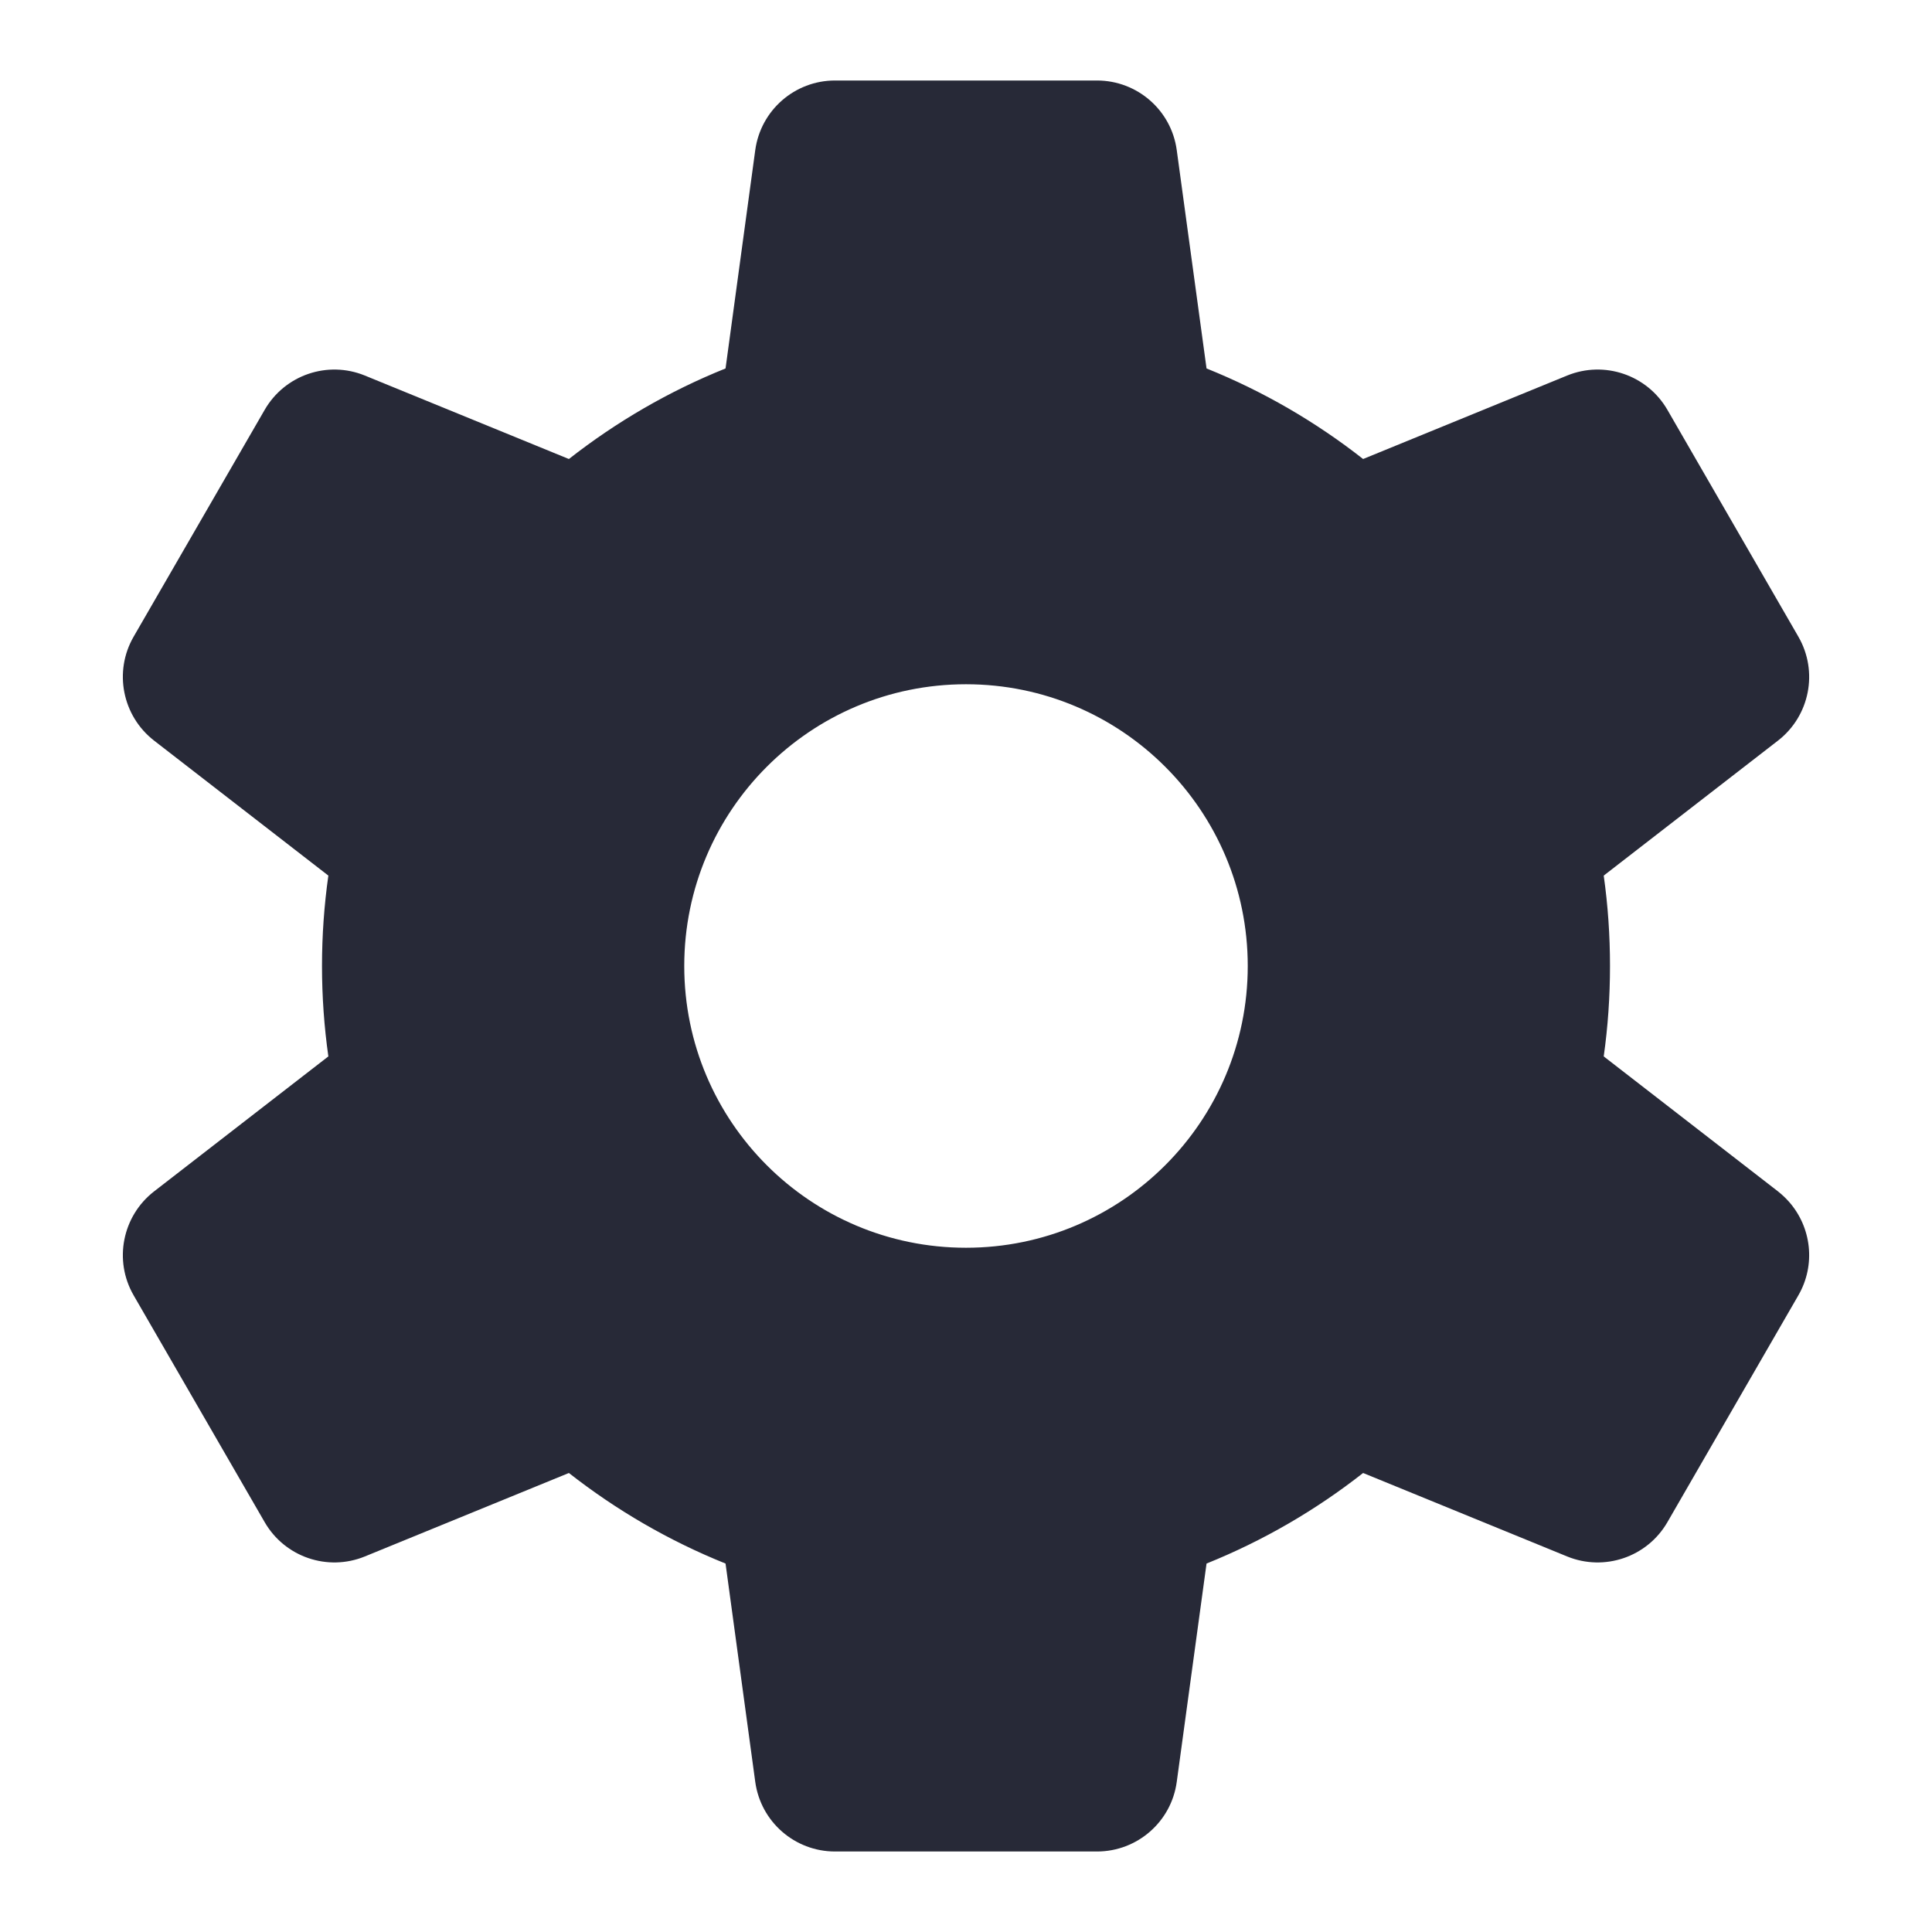 <svg width="24" height="24" viewBox="0 0 24 24" fill="none" xmlns="http://www.w3.org/2000/svg">
<path fill-rule="evenodd" clip-rule="evenodd" d="M13.627 1C14.127 1 14.551 1.369 14.618 1.865L14.988 4.577C15.691 4.86 16.346 5.241 16.933 5.702L19.468 4.665C19.931 4.476 20.463 4.658 20.713 5.091L22.34 7.909C22.59 8.342 22.482 8.893 22.087 9.2L19.922 10.877C19.974 11.244 20 11.619 20 12C20 12.381 19.974 12.756 19.922 13.123L22.087 14.8C22.136 14.839 22.181 14.881 22.221 14.926C22.503 15.243 22.559 15.712 22.34 16.091L20.713 18.909C20.463 19.342 19.931 19.524 19.468 19.335L16.933 18.298C16.346 18.759 15.691 19.14 14.988 19.423L14.618 22.135C14.551 22.631 14.127 23 13.627 23H10.373C9.873 23 9.45 22.631 9.382 22.135L9.013 19.423C8.309 19.14 7.655 18.759 7.067 18.298L4.532 19.335C4.069 19.524 3.538 19.342 3.288 18.909L1.66 16.091C1.41 15.658 1.519 15.107 1.914 14.8L4.079 13.123C4.027 12.756 4 12.381 4 12C4 11.619 4.027 11.244 4.079 10.877L1.914 9.2C1.519 8.893 1.41 8.342 1.66 7.909L3.288 5.091C3.538 4.658 4.069 4.476 4.532 4.665L7.067 5.702C7.655 5.241 8.309 4.86 9.013 4.577L9.382 1.865C9.45 1.369 9.873 1 10.373 1H13.627ZM15.5 12C15.5 13.933 13.933 15.5 12 15.5C10.067 15.5 8.5 13.933 8.5 12C8.5 10.067 10.067 8.5 12 8.5C13.933 8.5 15.5 10.067 15.5 12Z" fill="#272937"/>
</svg>
